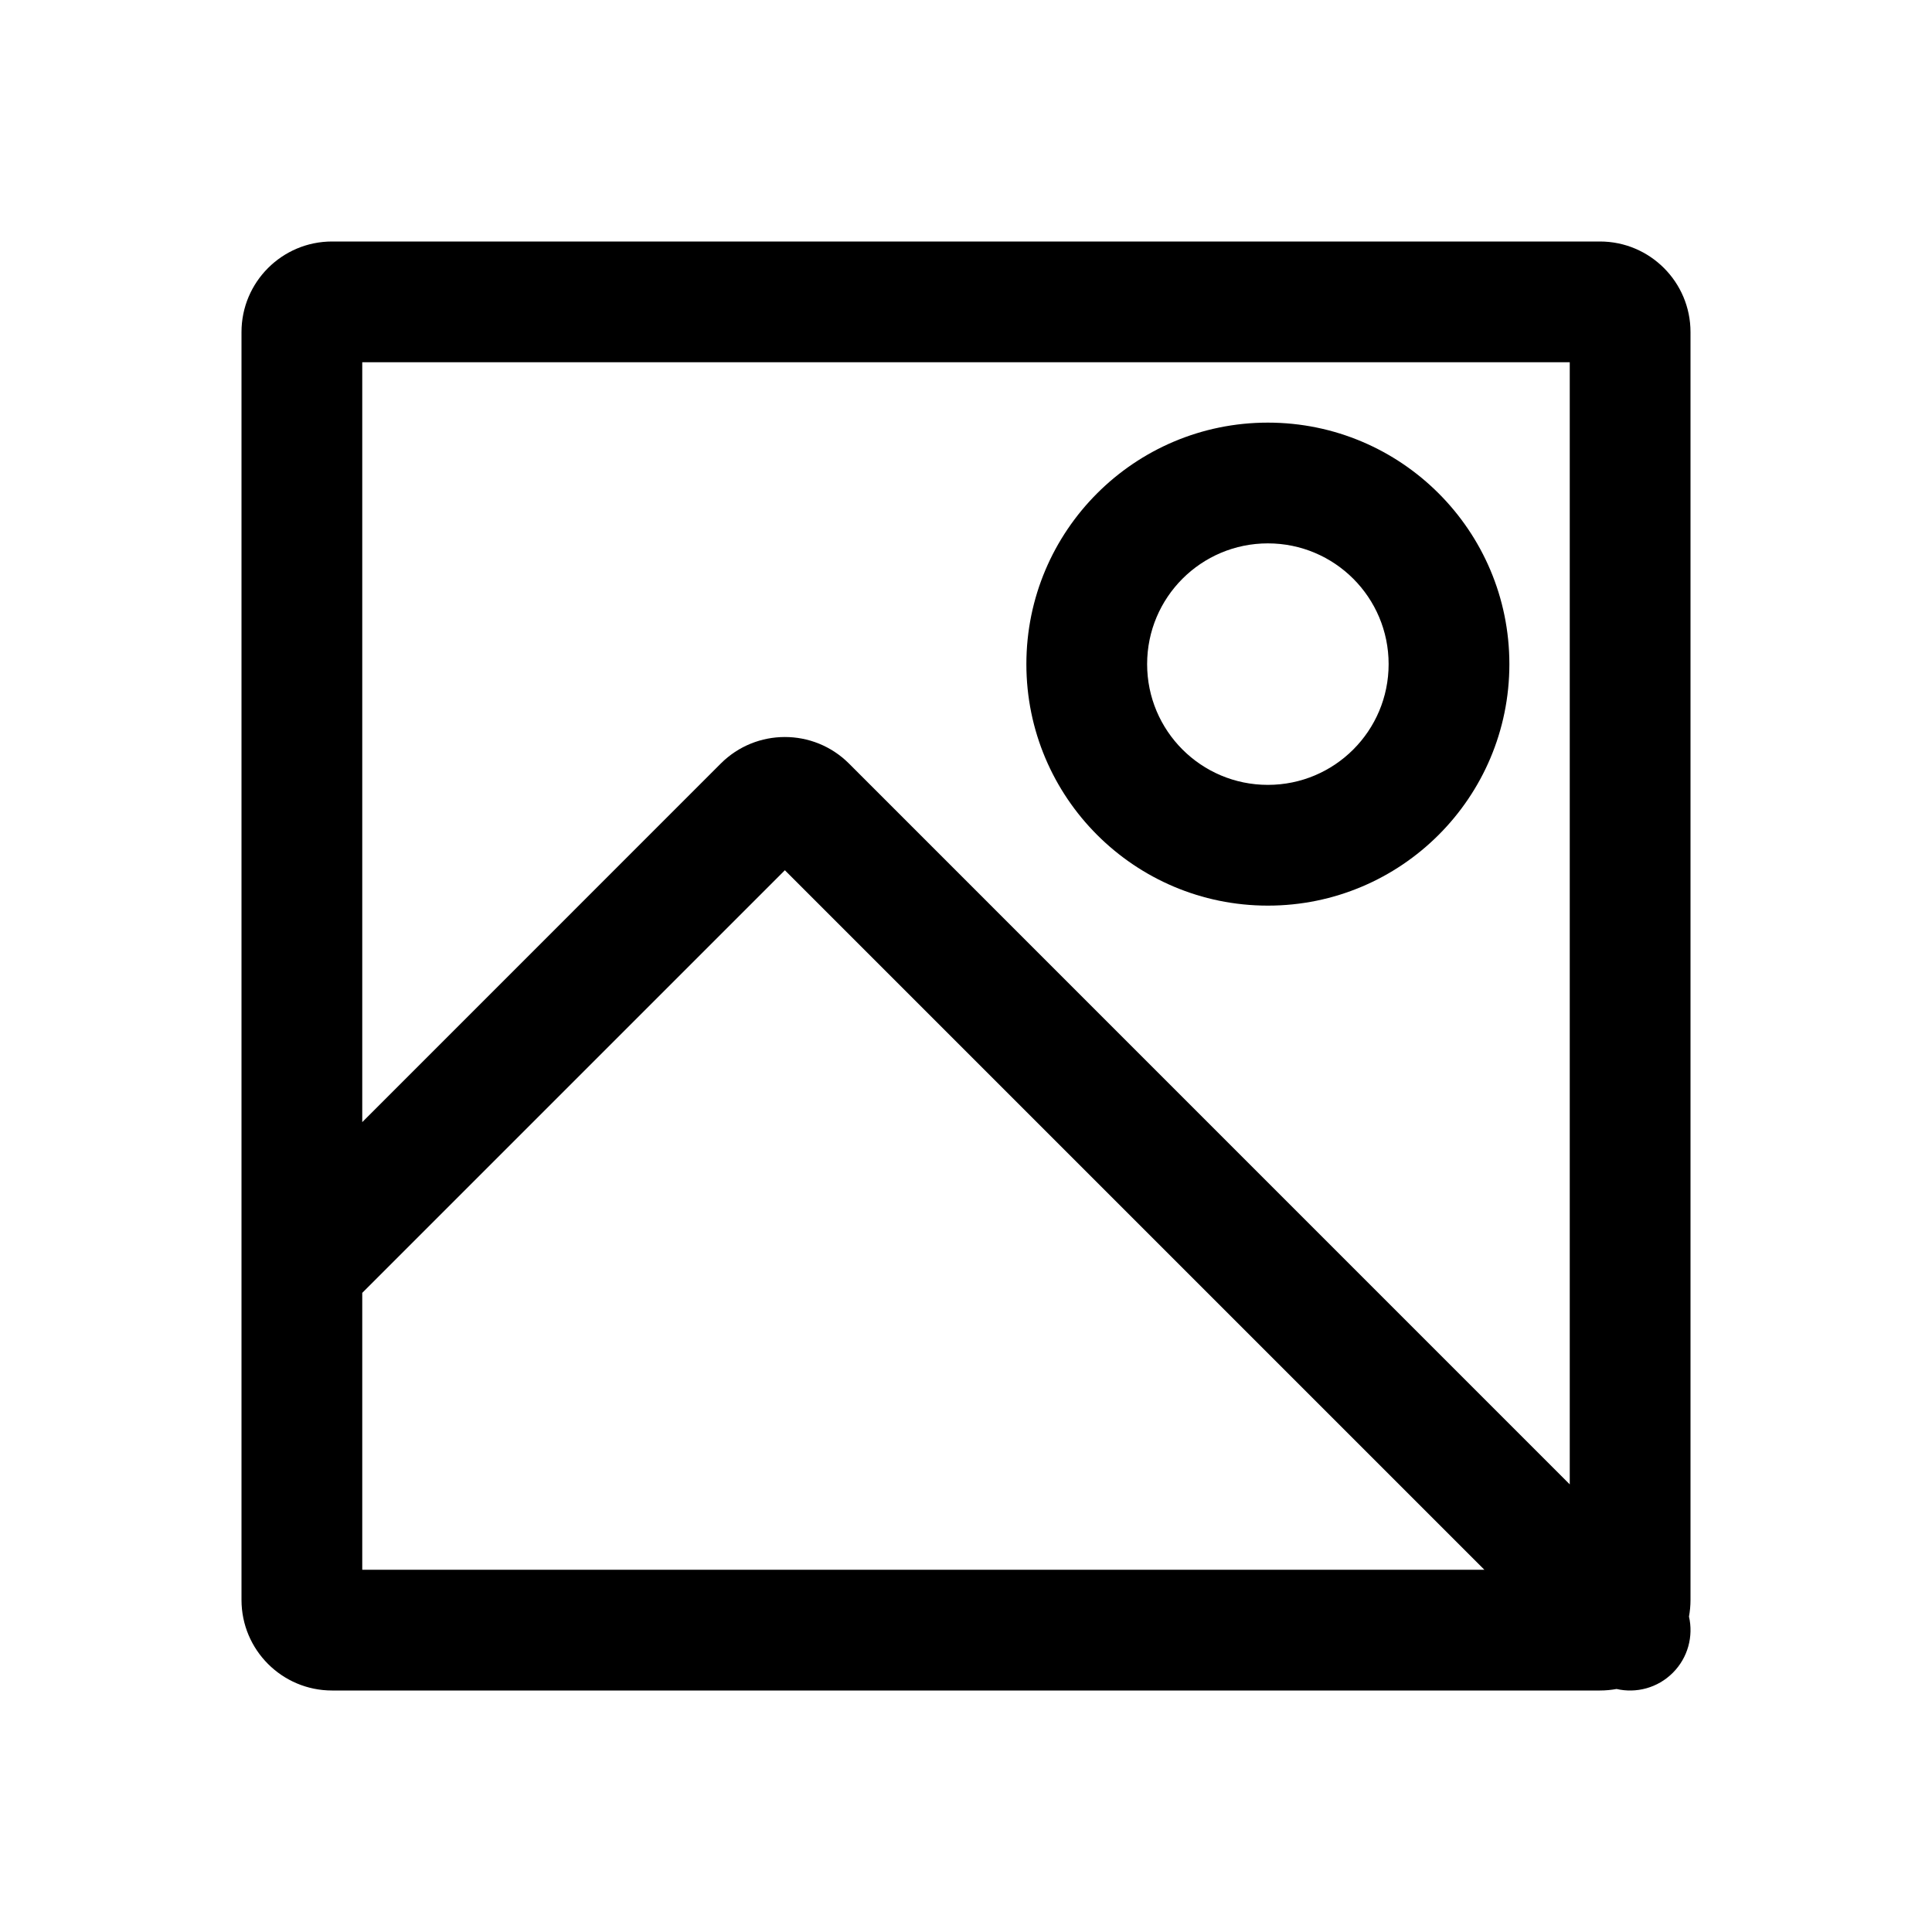 <svg width="32" height="32" viewBox="0 0 32 32" fill="none" xmlns="http://www.w3.org/2000/svg">
<path fill-rule="evenodd" clip-rule="evenodd" d="M6 6V18.586L11.939 12.646C12.525 12.061 13.475 12.061 14.061 12.646L26 24.586V6H6ZM4 21V21V26.5C4 27.328 4.672 28 5.5 28H26.5C26.594 28 26.686 27.991 26.776 27.975C27.1 28.049 27.454 27.96 27.707 27.707C27.96 27.454 28.049 27.1 27.975 26.776C27.991 26.686 28 26.594 28 26.5V5.5C28 4.672 27.328 4 26.5 4H5.5C4.672 4 4 4.672 4 5.5V21ZM6 26H24.586L13 14.414L6 21.414V26ZM23 11C23 12.105 22.105 13 21 13C19.895 13 19 12.105 19 11C19 9.895 19.895 9 21 9C22.105 9 23 9.895 23 11ZM25 11C25 13.209 23.209 15 21 15C18.791 15 17 13.209 17 11C17 8.791 18.791 7 21 7C23.209 7 25 8.791 25 11Z" fill="currentColor"/>
</svg>
